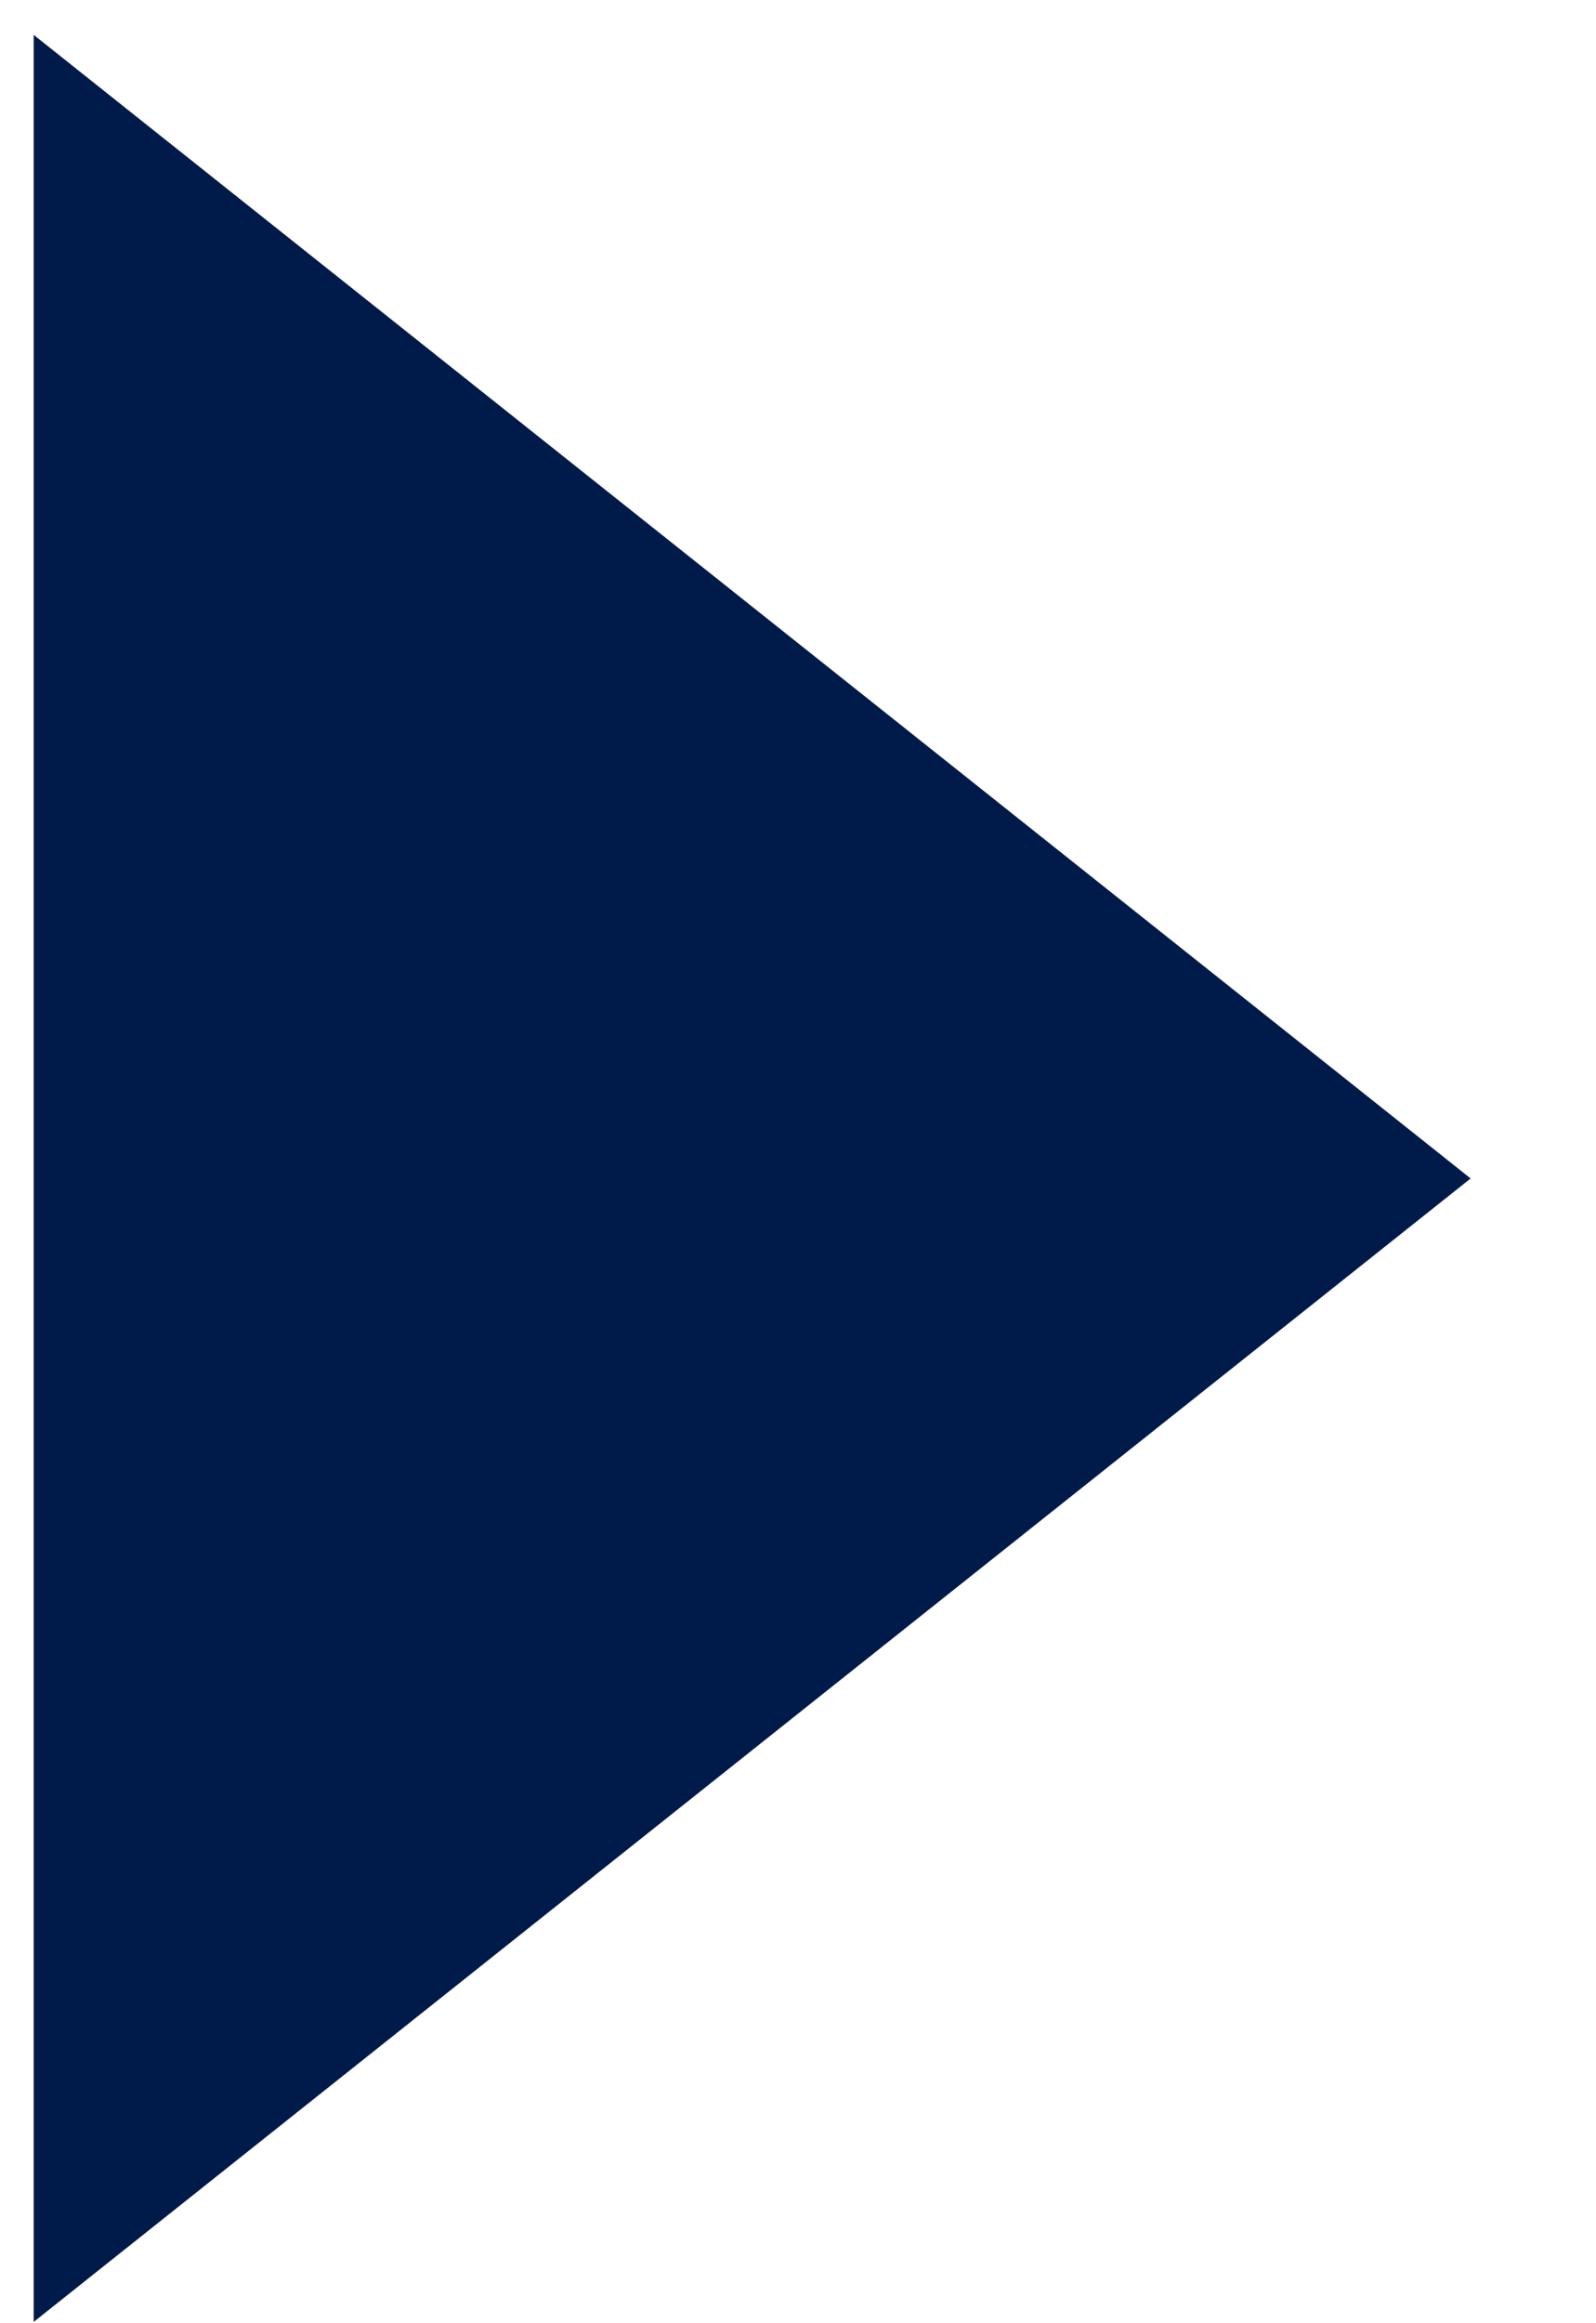 <svg width="11" height="16" viewBox="0 0 11 16" fill="none" xmlns="http://www.w3.org/2000/svg">
<path fill-rule="evenodd" clip-rule="evenodd" d="M10.136 8.116L0.232 0.24L0.232 15.991L10.136 8.116Z" fill="#001A49"/>
</svg>
